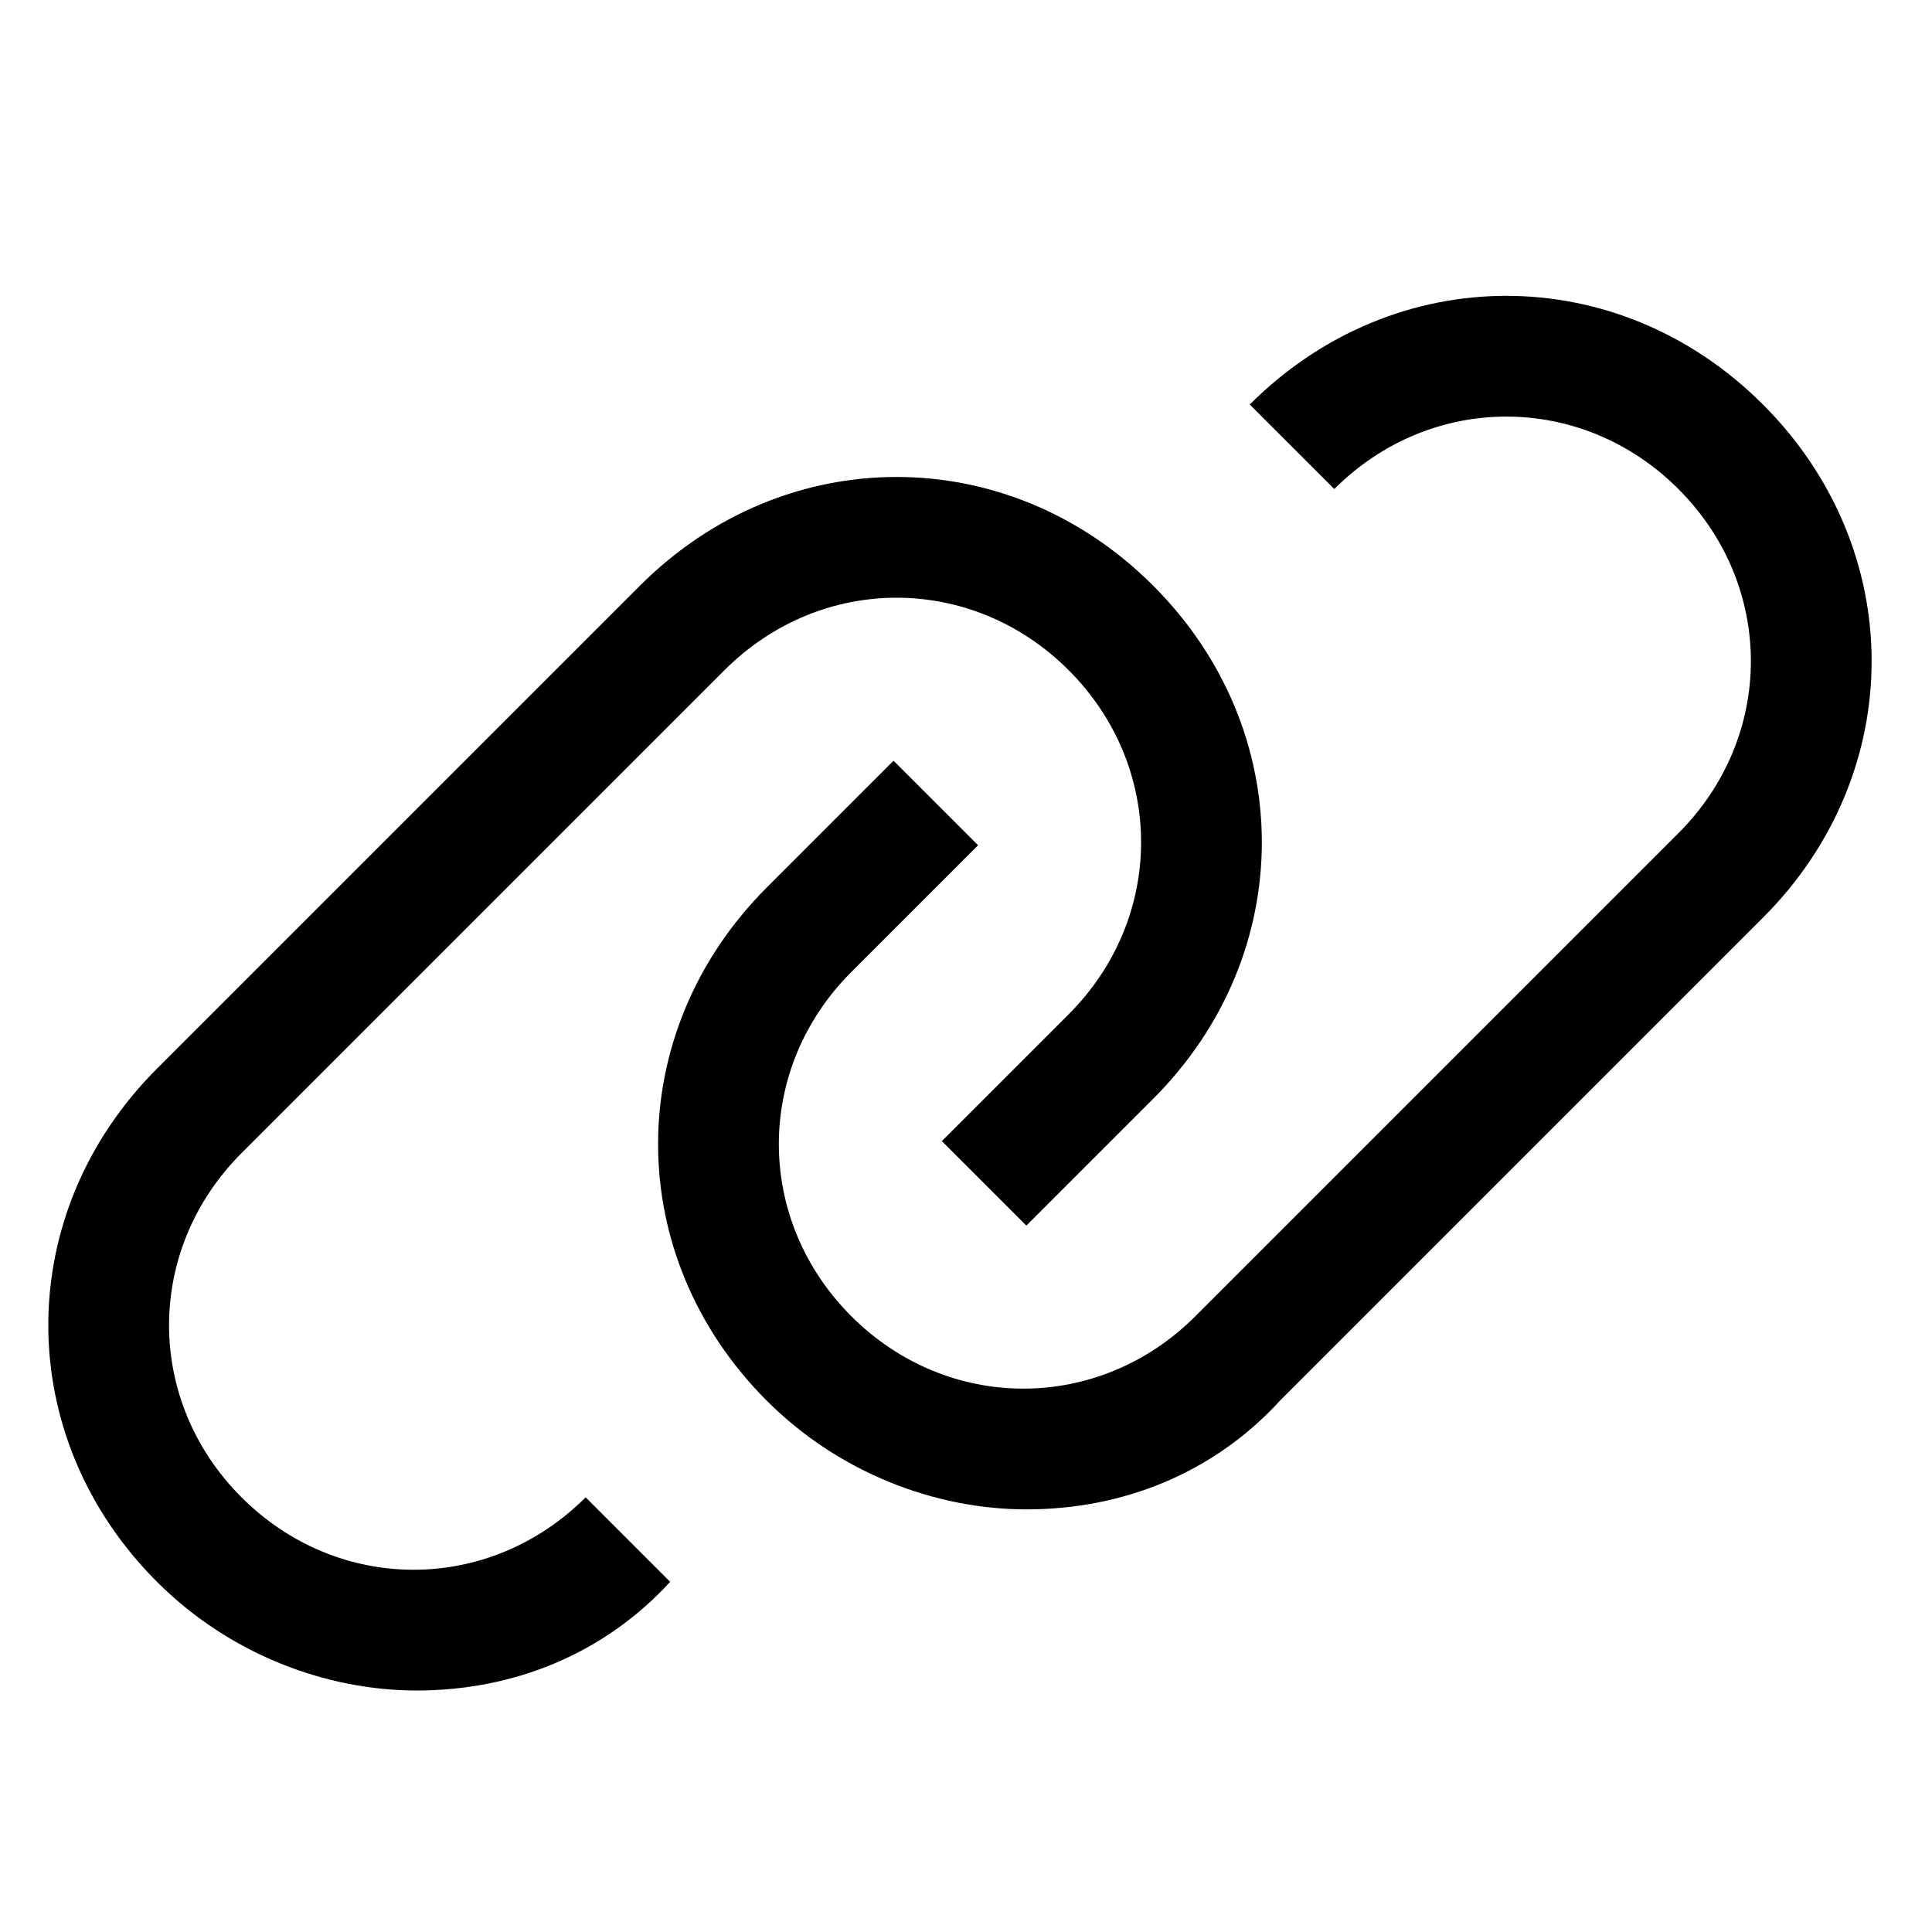 <!-- Generated by IcoMoon.io -->
<svg version="1.1" xmlns="http://www.w3.org/2000/svg" width="32" height="32" viewBox="0 0 32 32">
<title>link</title>
<path d="M6.9 28c-1.5 0-3.1-0.6-4.3-1.8-2.4-2.4-2.4-6.1 0-8.5l8-8c2.4-2.4 6.1-2.4 8.5 0s2.4 6.1 0 8.5l-2.1 2.1-1.4-1.4 2.1-2.1c1.6-1.6 1.6-4.1 0-5.7s-4.1-1.6-5.7 0l-8 8c-1.6 1.6-1.6 4.1 0 5.7s4.1 1.6 5.7 0l1.4 1.4c-1.1 1.2-2.6 1.8-4.2 1.8z"></path>
<path d="M17 25c-1.5 0-3.1-0.6-4.3-1.8-2.4-2.4-2.4-6.1 0-8.5l2.1-2.1 1.4 1.4-2.1 2.1c-1.6 1.6-1.6 4.1 0 5.7s4.1 1.6 5.7 0l8-8c1.6-1.6 1.6-4.1 0-5.7s-4.1-1.6-5.7 0l-1.4-1.4c2.4-2.4 6.1-2.4 8.5 0s2.4 6.1 0 8.5l-8 8c-1.1 1.2-2.6 1.8-4.2 1.8z"></path>
</svg>
